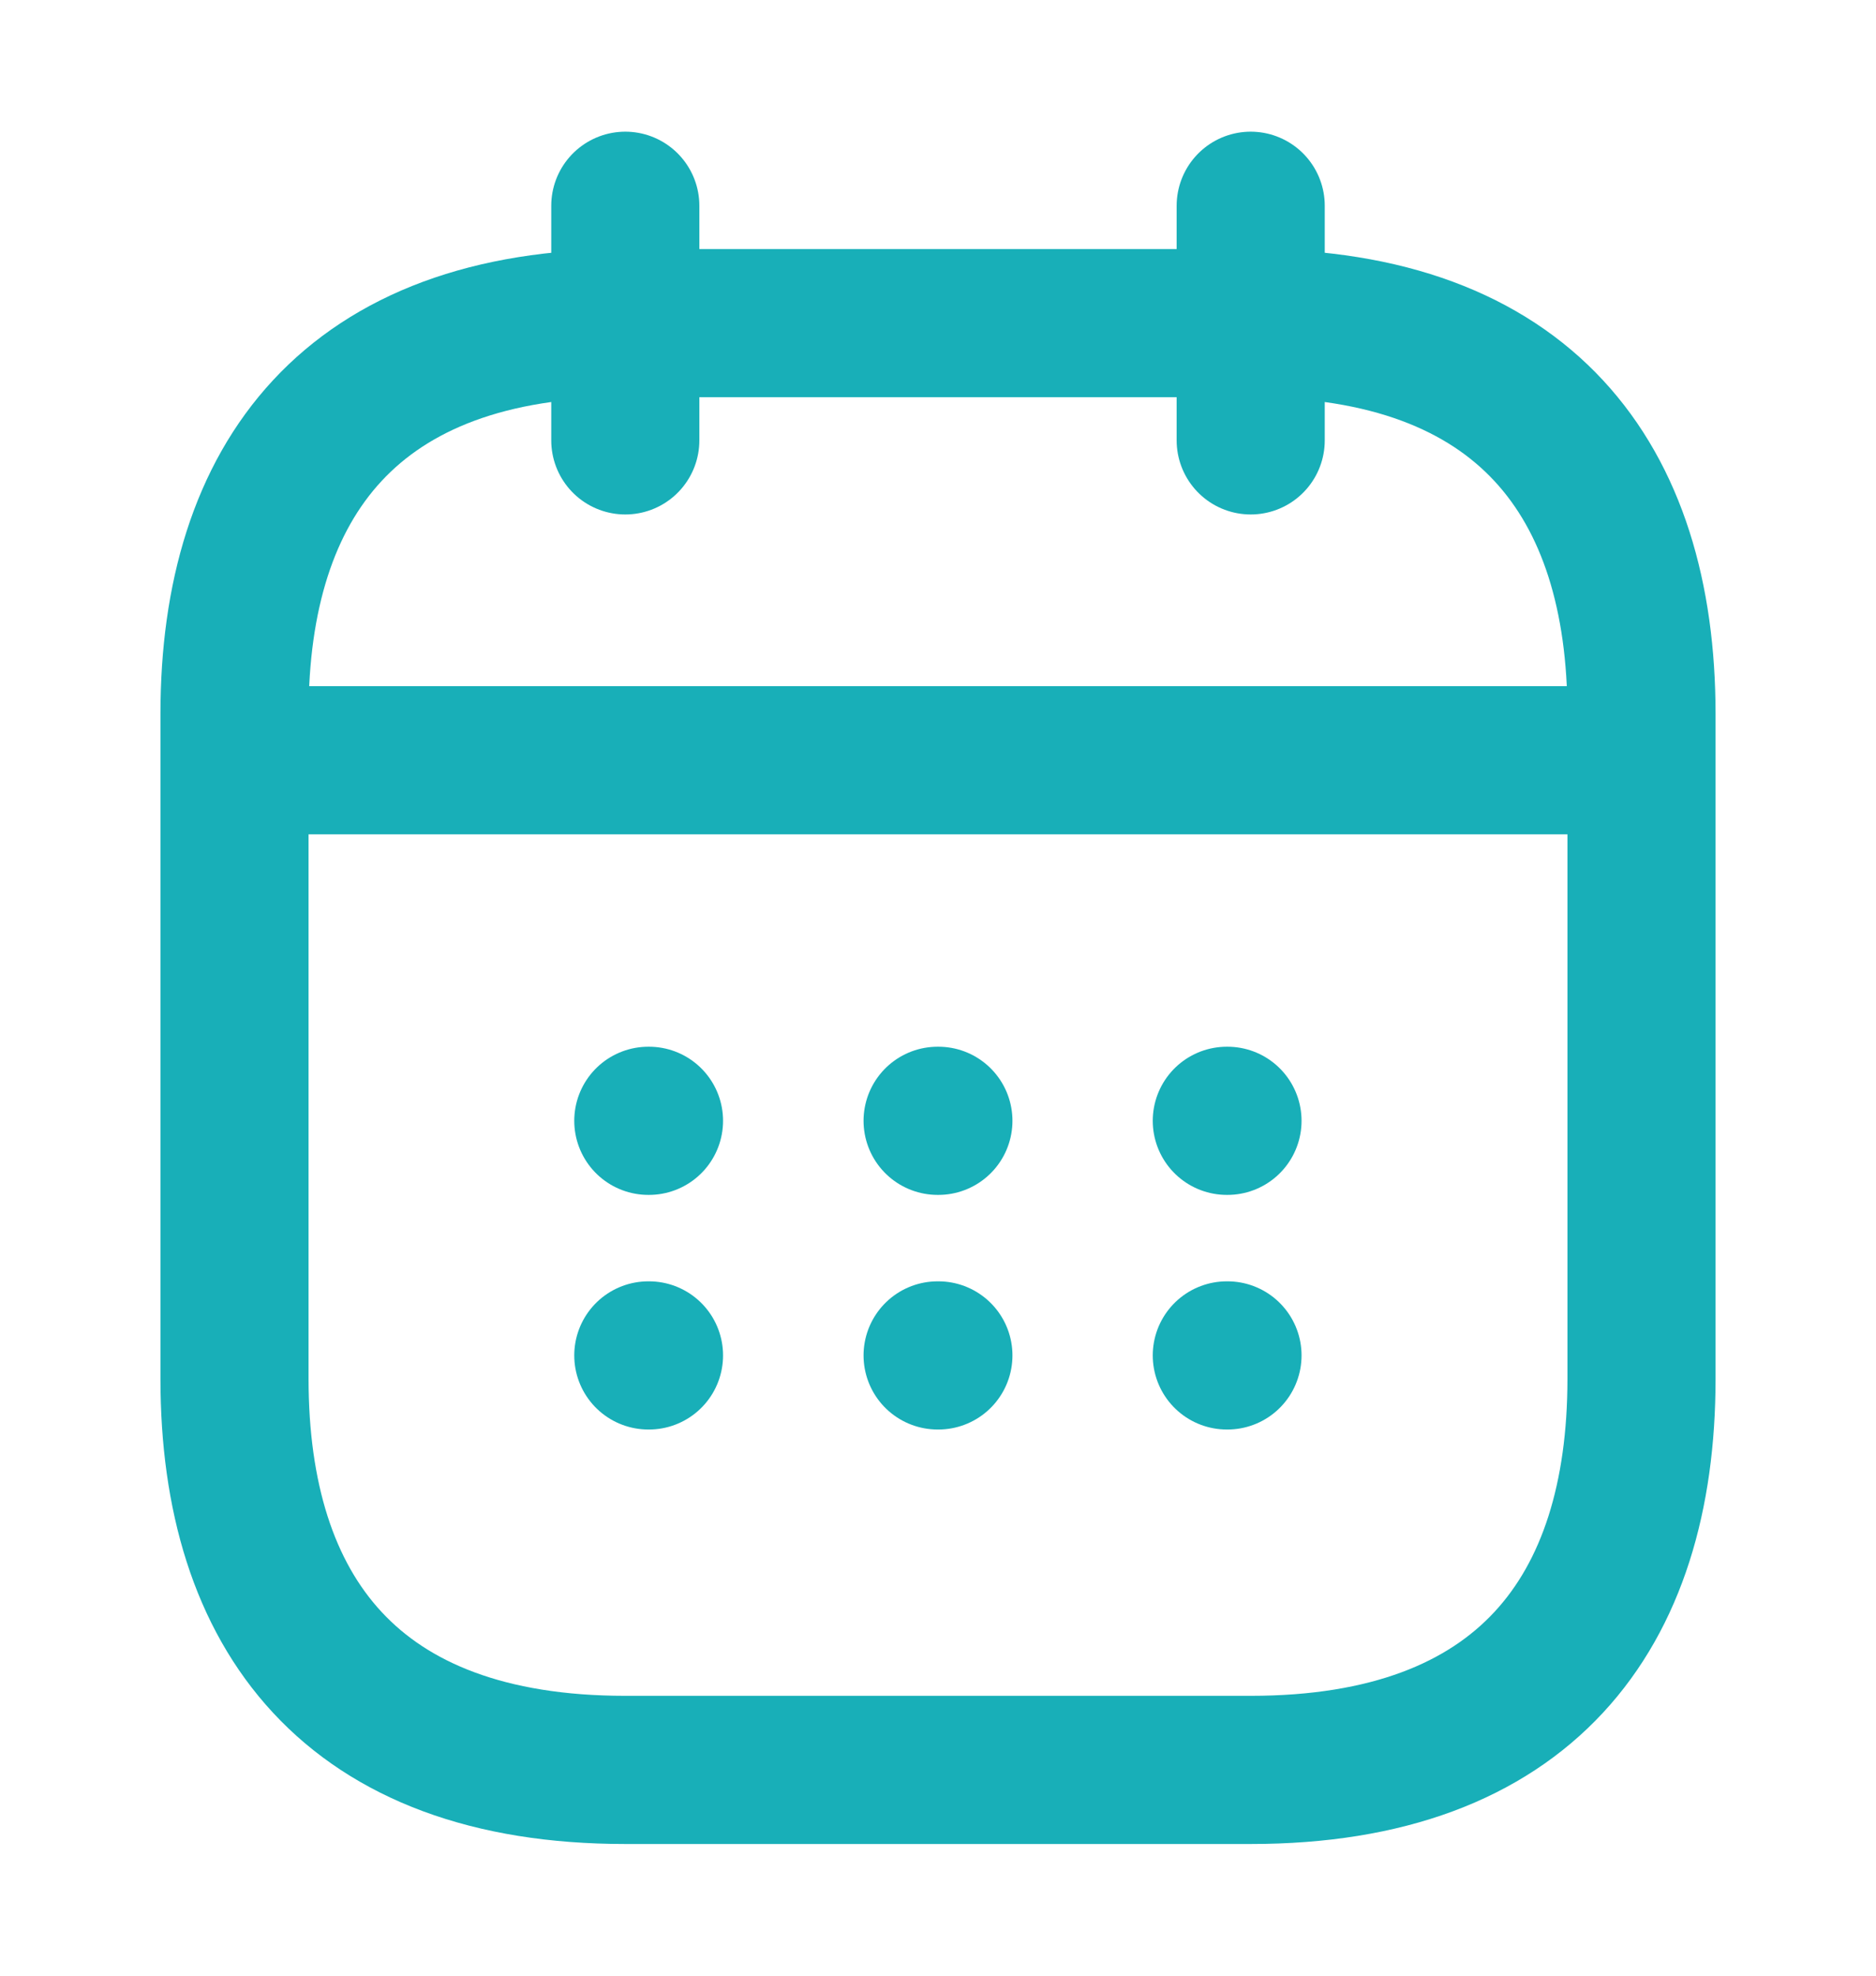 <svg width="19" height="20" viewBox="0 0 19 20" fill="none" xmlns="http://www.w3.org/2000/svg">
<path d="M6.333 2.083V4.458" stroke="#18AFB8" stroke-width="1.5" stroke-miterlimit="10" stroke-linecap="round" stroke-linejoin="round"/>
<path d="M12.667 2.083V4.458" stroke="#18AFB8" stroke-width="1.5" stroke-miterlimit="10" stroke-linecap="round" stroke-linejoin="round"/>
<path d="M2.771 7.696H16.229" stroke="#18AFB8" stroke-width="1.5" stroke-miterlimit="10" stroke-linecap="round" stroke-linejoin="round"/>
<path d="M16.625 7.229V13.958C16.625 16.333 15.438 17.917 12.667 17.917H6.333C3.562 17.917 2.375 16.333 2.375 13.958V7.229C2.375 4.854 3.562 3.271 6.333 3.271H12.667C15.438 3.271 16.625 4.854 16.625 7.229Z" stroke="#18AFB8" stroke-width="1.5" stroke-miterlimit="10" stroke-linecap="round" stroke-linejoin="round"/>
<path d="M12.425 11.346H12.432" stroke="#18AFB8" stroke-width="1.5" stroke-linecap="round" stroke-linejoin="round"/>
<path d="M12.425 13.721H12.432" stroke="#18AFB8" stroke-width="1.5" stroke-linecap="round" stroke-linejoin="round"/>
<path d="M9.496 11.346H9.504" stroke="#18AFB8" stroke-width="1.5" stroke-linecap="round" stroke-linejoin="round"/>
<path d="M9.496 13.721H9.504" stroke="#18AFB8" stroke-width="1.5" stroke-linecap="round" stroke-linejoin="round"/>
<path d="M6.566 11.346H6.573" stroke="#18AFB8" stroke-width="1.5" stroke-linecap="round" stroke-linejoin="round"/>
<path d="M6.566 13.721H6.573" stroke="#18AFB8" stroke-width="1.5" stroke-linecap="round" stroke-linejoin="round"/>
</svg>
